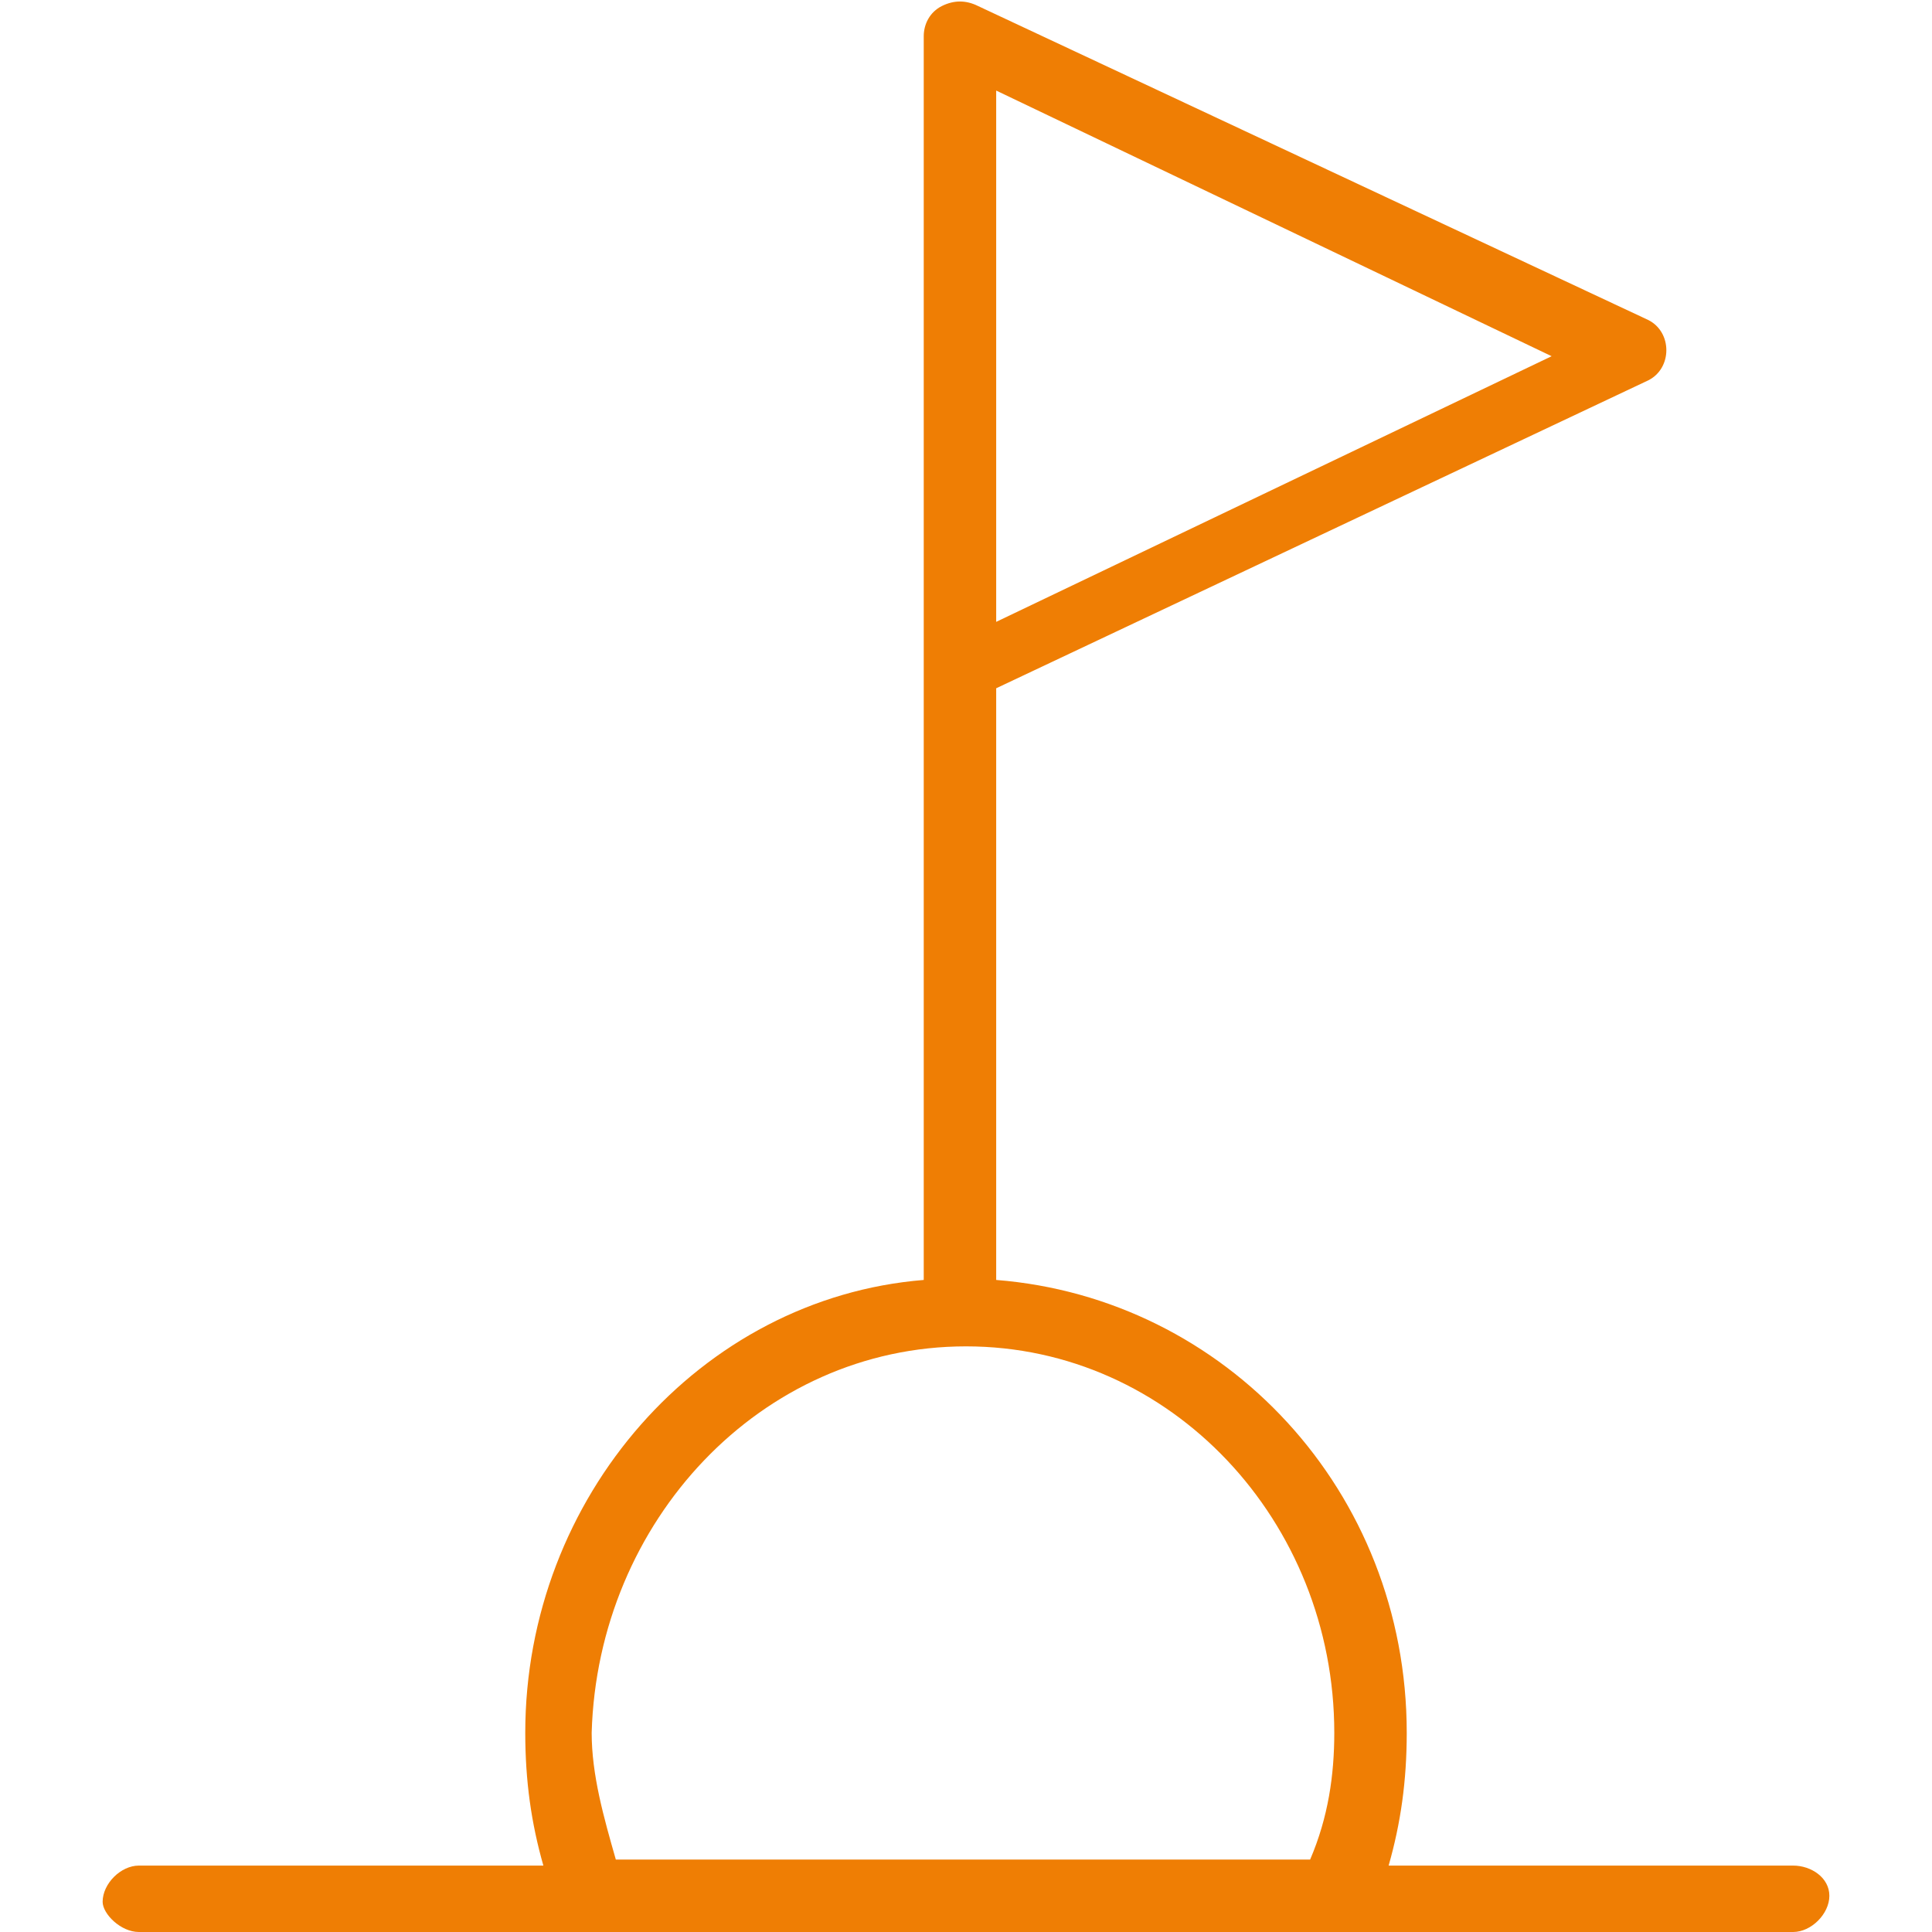 <?xml version="1.0" encoding="utf-8"?>
<!-- Generator: Adobe Illustrator 19.2.0, SVG Export Plug-In . SVG Version: 6.00 Build 0)  -->
<svg version="1.1" baseProfile="tiny" id="Layer_1" xmlns="http://www.w3.org/2000/svg" xmlns:xlink="http://www.w3.org/1999/xlink"
	 x="0px" y="0px" viewBox="0 0 32 32" xml:space="preserve">
<g>
	<g>
		<path fill="#EF7E04" d="M29.7,30.9h-6.7c0.2-0.7,0.3-1.4,0.3-2.2c0-4-3-7.2-6.8-7.5v-9.8l10.8-5.1c0.2-0.1,0.3-0.3,0.3-0.5
			c0-0.2-0.1-0.4-0.3-0.5L16.2,0.1C16,0,15.8,0,15.6,0.1c-0.2,0.1-0.3,0.3-0.3,0.5v10.5c0,0,0,0.1,0,0.1v10
			c-3.7,0.3-6.6,3.6-6.6,7.5c0,0.8,0.1,1.5,0.3,2.2H2.3c-0.3,0-0.6,0.3-0.6,0.6C1.7,31.7,2,32,2.3,32h27.4c0.3,0,0.6-0.3,0.6-0.6
			C30.3,31.1,30,30.9,29.7,30.9L29.7,30.9z M16.5,1.5l9.2,4.4l-9.2,4.4V1.5z M16,22.3c3.4,0,6.1,2.9,6.1,6.4c0,0.7-0.1,1.4-0.4,2.1
			H10.2c-0.2-0.7-0.4-1.4-0.4-2.1C9.9,25.2,12.6,22.3,16,22.3L16,22.3z"/>
	</g>
</g>
</svg>
